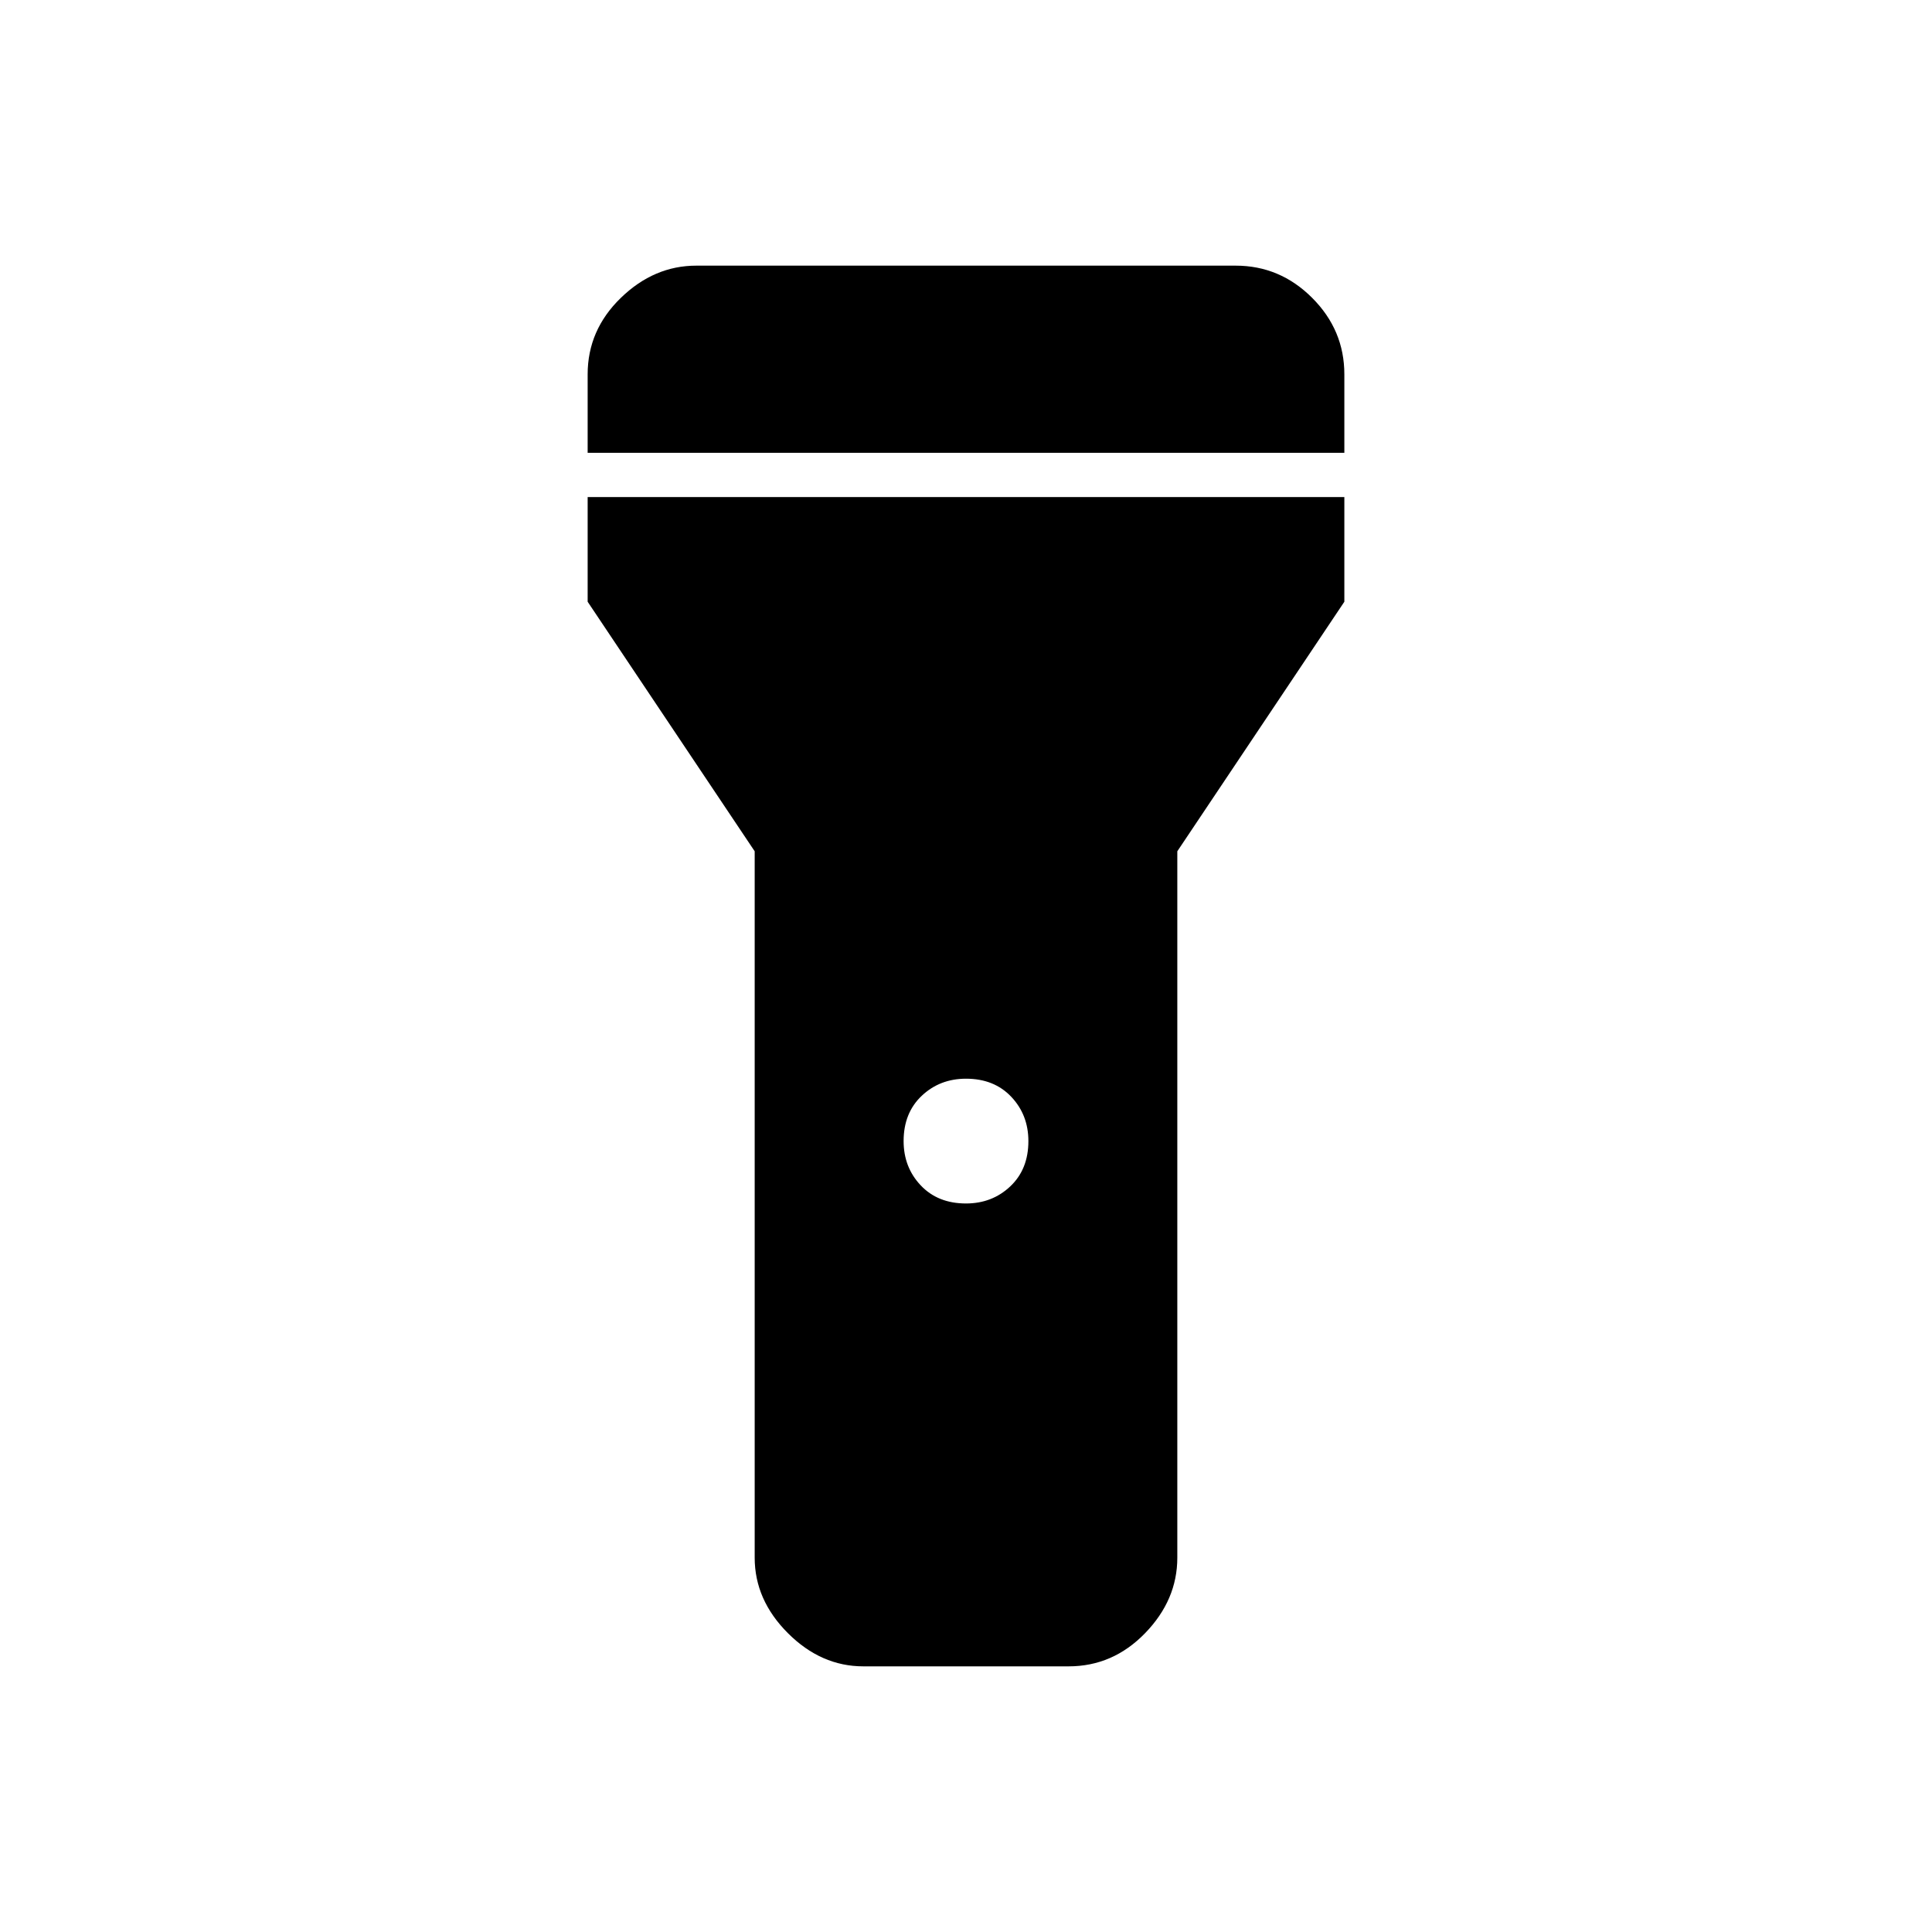 <svg xmlns="http://www.w3.org/2000/svg" height="48" width="48"><path d="M21.45 41.4Q20.4 41.4 19.575 40.575Q18.75 39.75 18.75 38.7V21.15L14.6 14.95V12.35H33.4V14.95L29.25 21.15V38.7Q29.25 39.75 28.45 40.575Q27.65 41.4 26.55 41.4ZM24 29.9Q24.65 29.9 25.1 29.475Q25.55 29.05 25.55 28.35Q25.55 27.7 25.125 27.25Q24.7 26.8 24 26.8Q23.35 26.8 22.9 27.225Q22.45 27.65 22.45 28.35Q22.45 29 22.875 29.45Q23.3 29.9 24 29.9ZM14.6 11.25V9.3Q14.6 8.2 15.425 7.4Q16.25 6.6 17.3 6.6H30.7Q31.8 6.6 32.6 7.4Q33.4 8.2 33.4 9.3V11.25Z"/></svg>